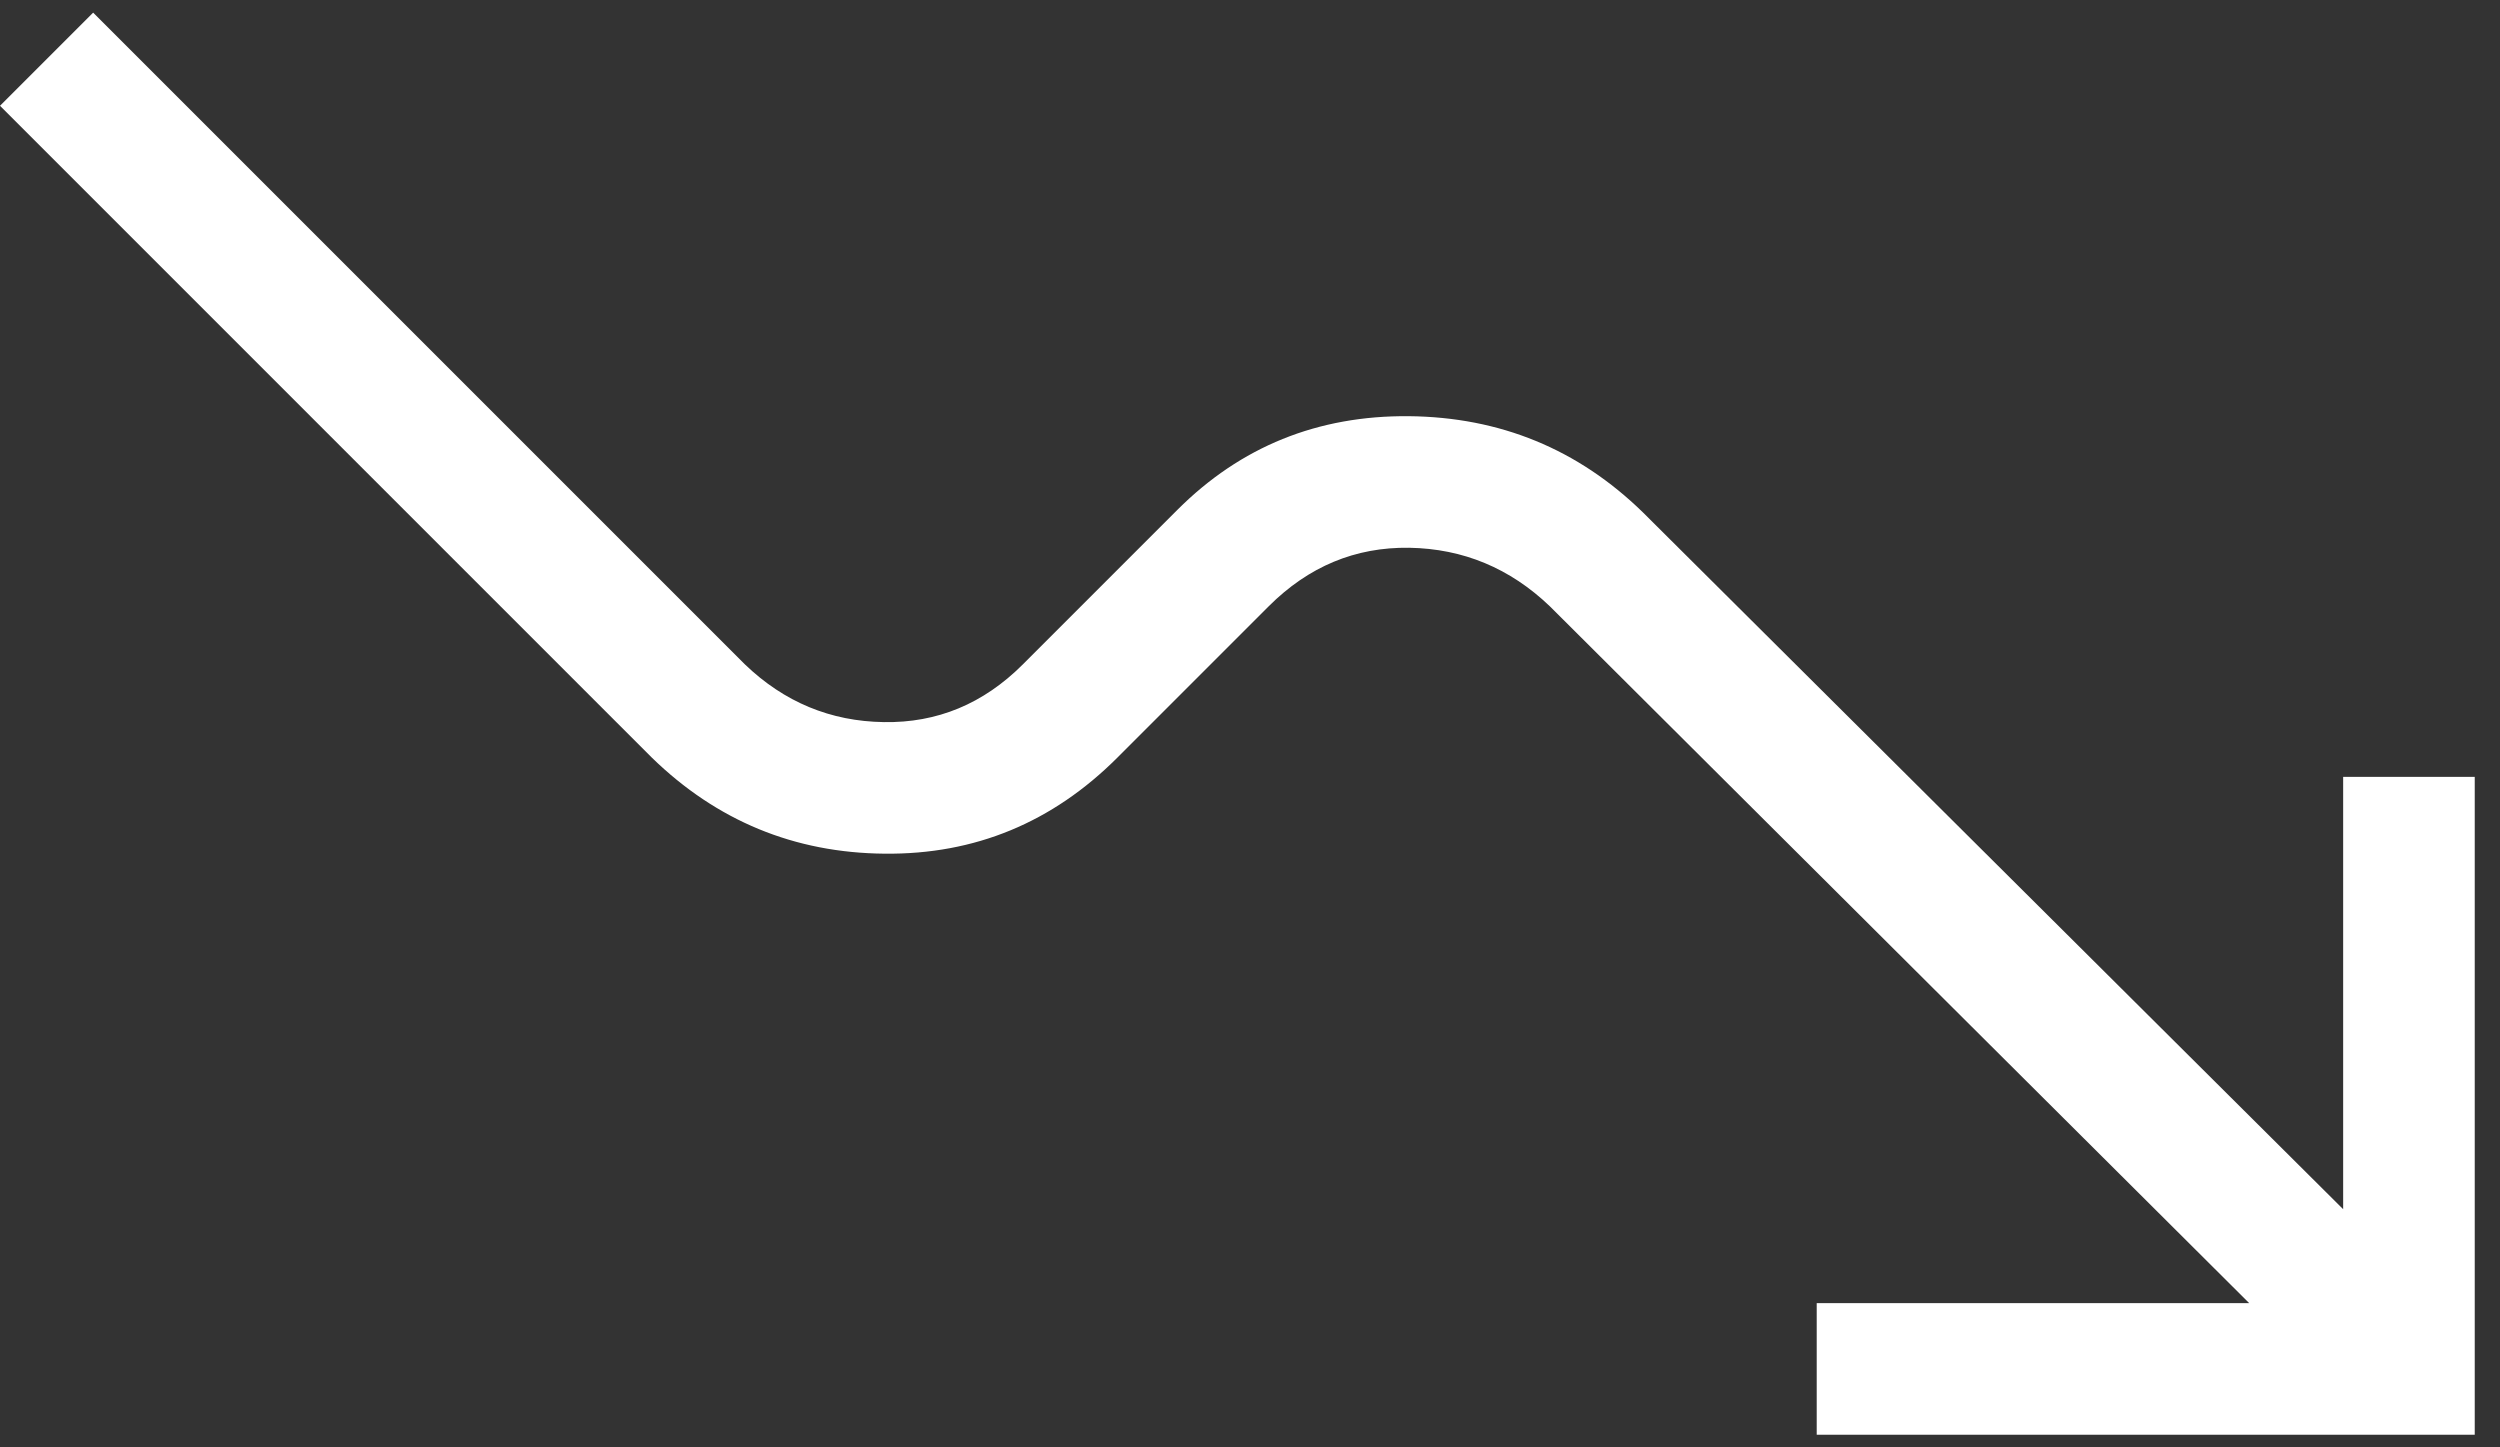 <svg width="19" height="11" viewBox="0 0 19 11" fill="none" xmlns="http://www.w3.org/2000/svg">
    <rect x="0" y="0" width="19" height="11" fill="#333333" stroke="none"/>
    <path d="M0.708 0.096L0 0.804L4.954 5.758C5.447 6.238 6.037 6.482 6.723 6.488C7.409 6.495 7.999 6.251 8.492 5.758L9.642 4.608C9.945 4.305 10.301 4.157 10.71 4.163C11.12 4.17 11.476 4.318 11.779 4.608L17.094 9.904H13.807V10.904H18.808V5.904H17.808V9.19L12.486 3.894C11.993 3.413 11.4 3.17 10.707 3.163C10.015 3.157 9.429 3.394 8.948 3.875L7.773 5.05C7.474 5.349 7.122 5.495 6.717 5.488C6.312 5.482 5.96 5.336 5.662 5.05L0.708 0.096Z" fill="white"/>
</svg>
